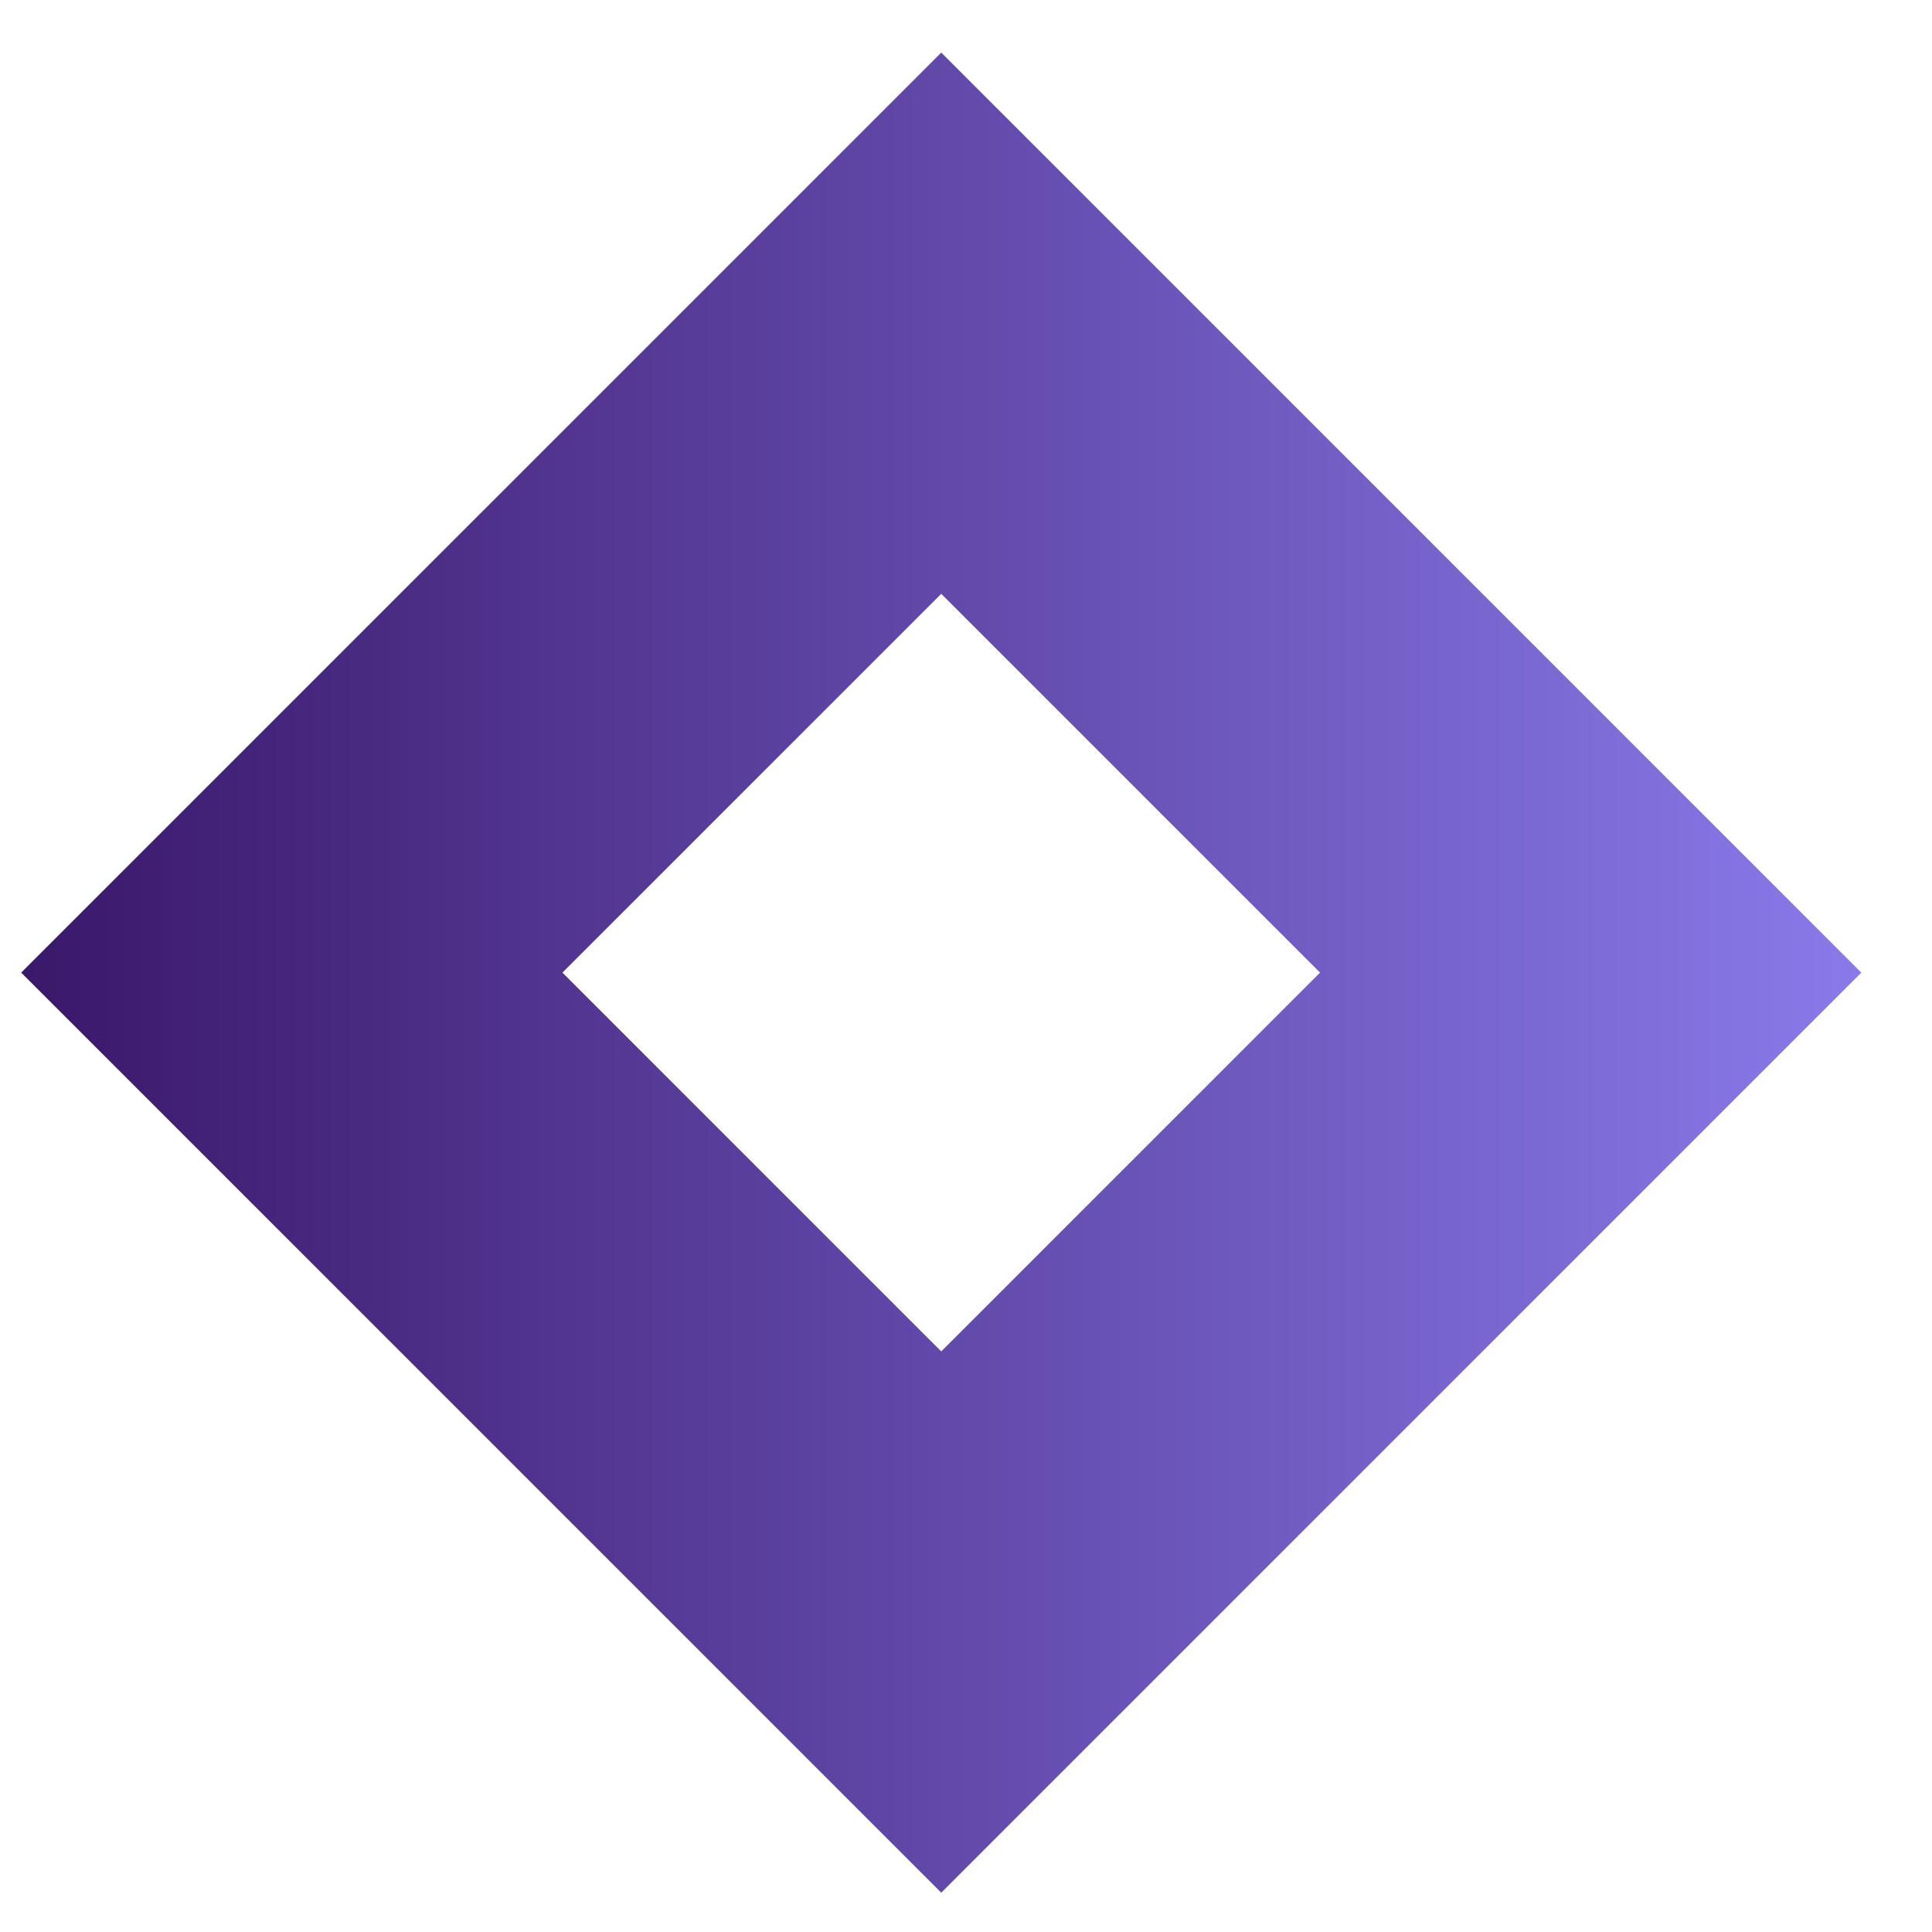 <svg width="21" height="21" viewBox="0 0 21 21" fill="none" xmlns="http://www.w3.org/2000/svg">
<path d="M17.29 10.572L10.231 17.631L3.172 10.572L10.231 3.513L17.29 10.572Z" stroke="url(#paint0_linear_3019_1441)" stroke-width="4.16"/>
<defs>
<linearGradient id="paint0_linear_3019_1441" x1="0.231" y1="10.572" x2="20.231" y2="10.572" gradientUnits="userSpaceOnUse">
<stop stop-color="#3A186A"/>
<stop offset="1" stop-color="#897AE9"/>
</linearGradient>
</defs>
</svg>
